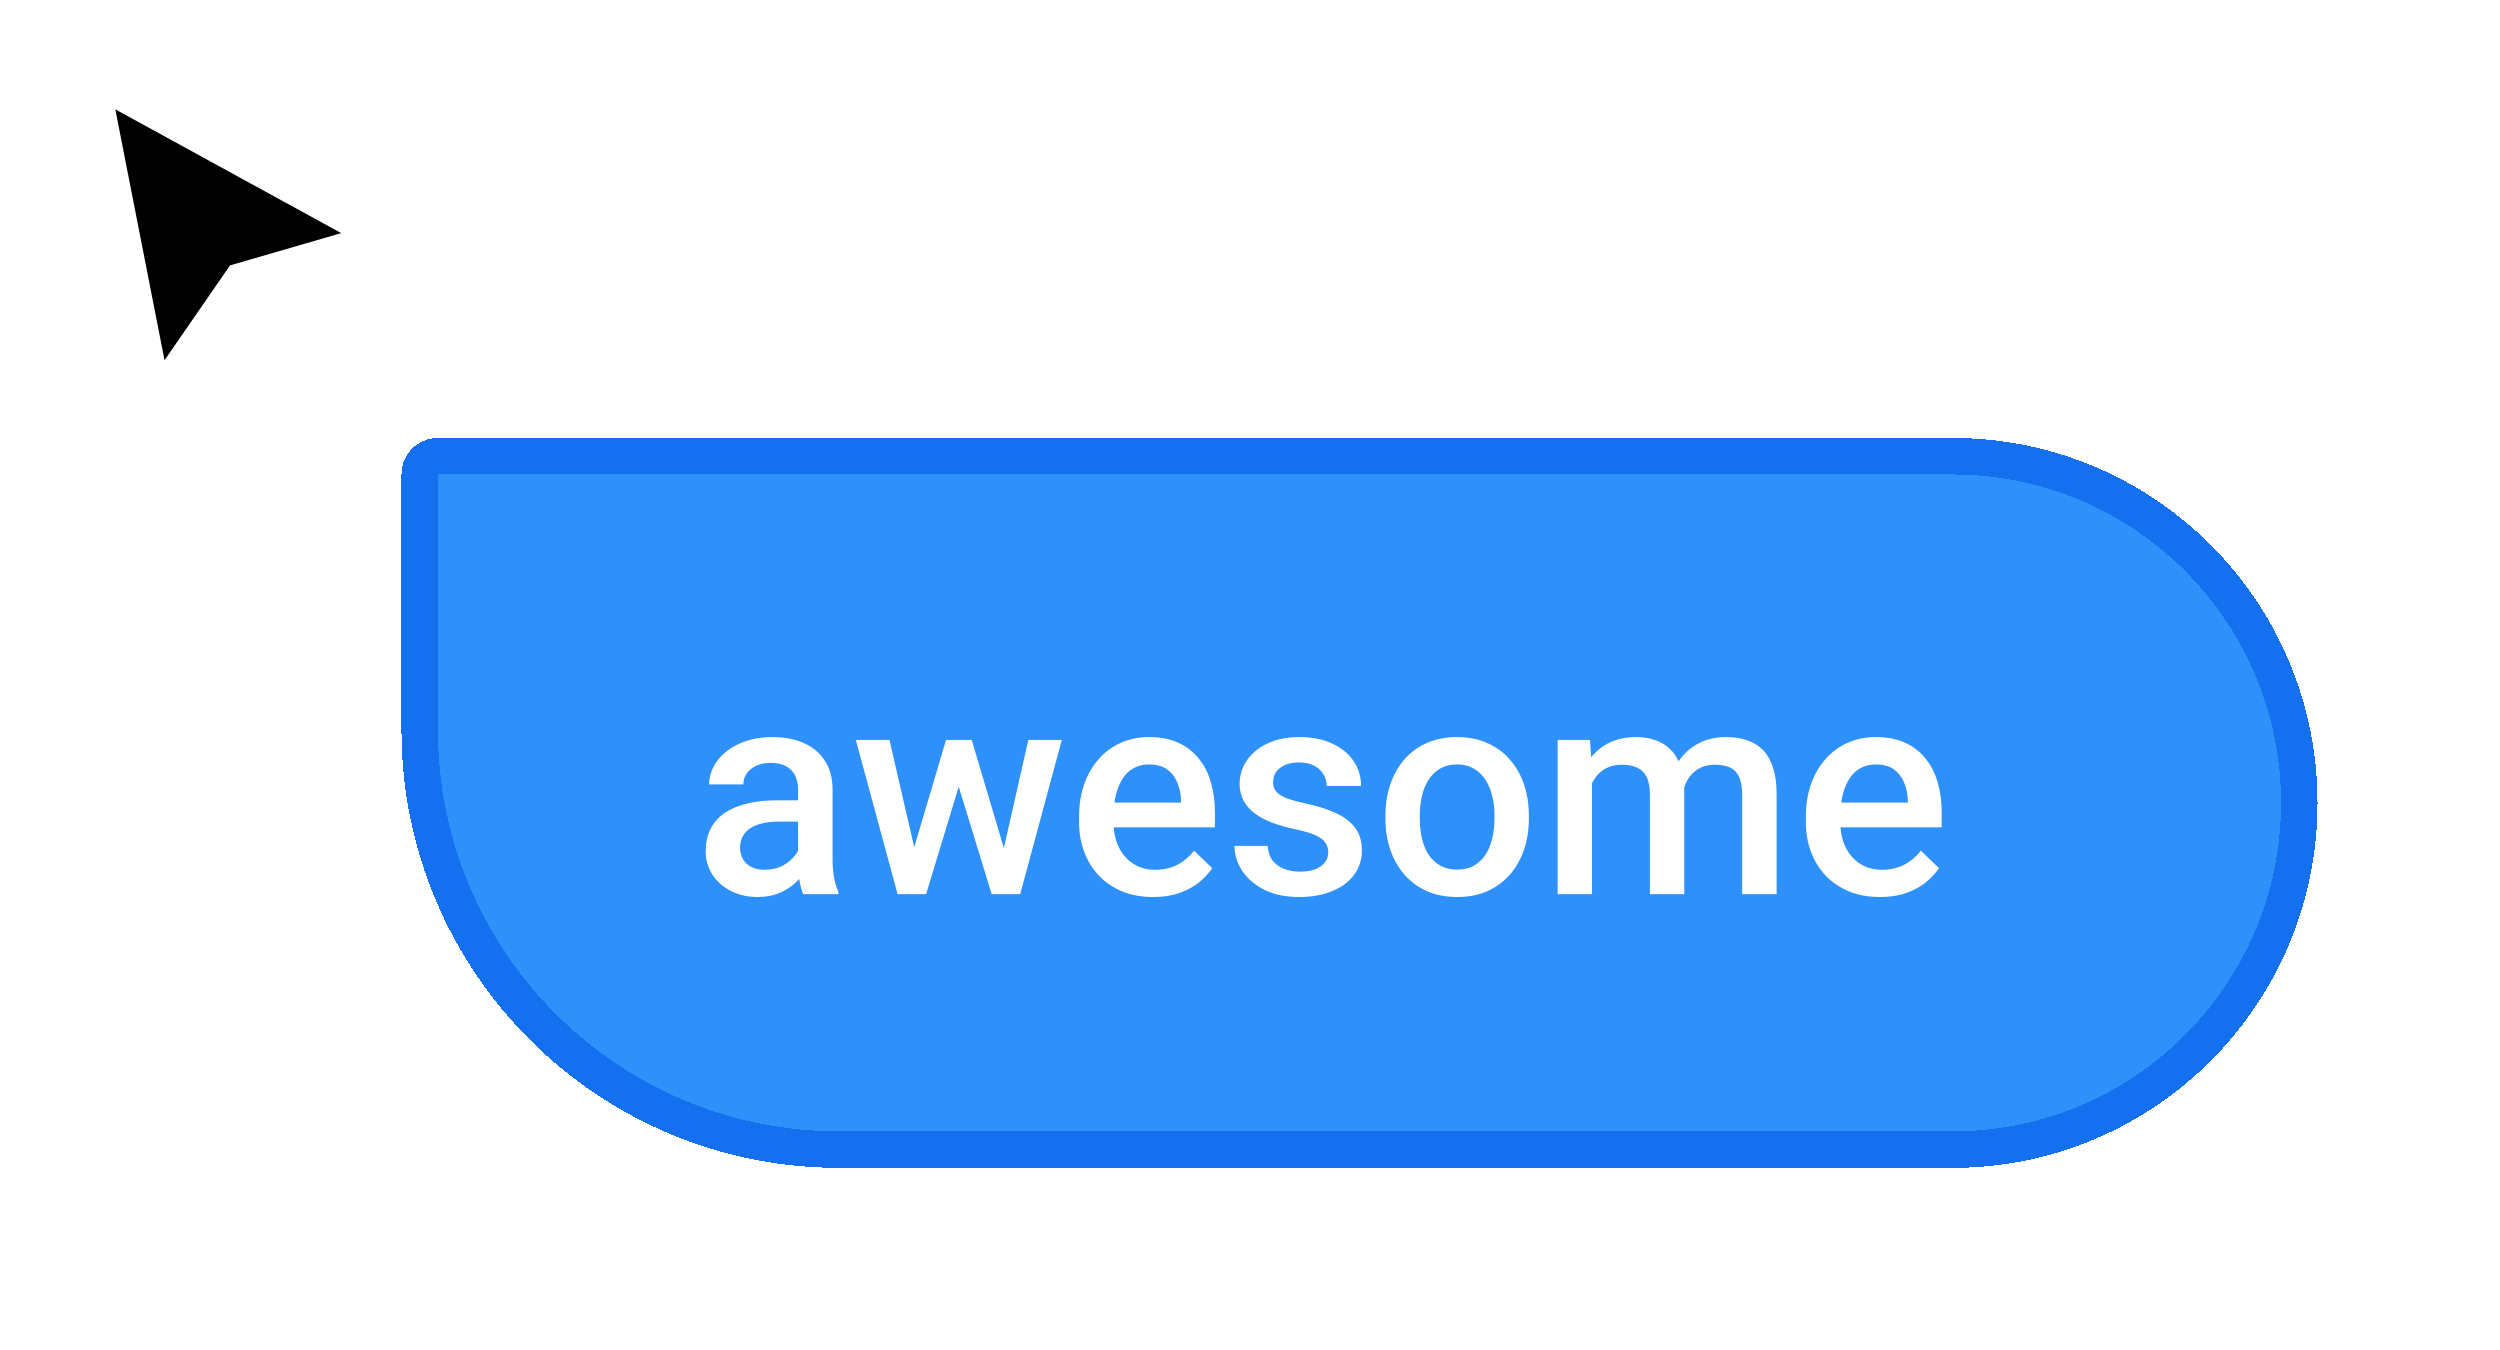 <svg width="137" height="74" viewBox="0 0 137 74" fill="none" xmlns="http://www.w3.org/2000/svg">
<g filter="url(#filter0_d_51_55)">
<path d="M8.754 20L5.623 4.041L20 11.918L12.918 13.973L8.754 20Z" fill="black"/>
<path d="M8.754 20L5.623 4.041L20 11.918L12.918 13.973L8.754 20Z" stroke="white"/>
</g>
<g filter="url(#filter1_d_51_55)">
<path d="M18 22C18 20.895 18.895 20 20 20H103C114.046 20 123 28.954 123 40C123 51.046 114.046 60 103 60H42C28.745 60 18 49.255 18 36V22Z" fill="#2E90FA" shape-rendering="crispEdges"/>
<path d="M19 22C19 21.448 19.448 21 20 21H103C113.493 21 122 29.507 122 40C122 50.493 113.493 59 103 59H42C29.297 59 19 48.703 19 36V22Z" stroke="#1570EF" stroke-width="2" shape-rendering="crispEdges"/>
<path d="M39.734 43.305V39.273C39.734 38.971 39.68 38.711 39.57 38.492C39.461 38.273 39.294 38.104 39.07 37.984C38.852 37.865 38.575 37.805 38.242 37.805C37.935 37.805 37.669 37.857 37.445 37.961C37.221 38.065 37.047 38.206 36.922 38.383C36.797 38.56 36.734 38.76 36.734 38.984H34.859C34.859 38.651 34.94 38.328 35.102 38.016C35.263 37.703 35.497 37.425 35.805 37.18C36.112 36.935 36.479 36.742 36.906 36.602C37.333 36.461 37.812 36.391 38.344 36.391C38.979 36.391 39.542 36.497 40.031 36.711C40.526 36.925 40.914 37.247 41.195 37.68C41.482 38.107 41.625 38.643 41.625 39.289V43.047C41.625 43.432 41.651 43.779 41.703 44.086C41.76 44.388 41.841 44.651 41.945 44.875V45H40.016C39.927 44.797 39.857 44.539 39.805 44.227C39.758 43.909 39.734 43.602 39.734 43.305ZM40.008 39.859L40.023 41.023H38.672C38.323 41.023 38.016 41.057 37.75 41.125C37.484 41.188 37.263 41.281 37.086 41.406C36.909 41.531 36.776 41.682 36.688 41.859C36.599 42.036 36.555 42.237 36.555 42.461C36.555 42.685 36.607 42.891 36.711 43.078C36.815 43.26 36.966 43.404 37.164 43.508C37.367 43.612 37.612 43.664 37.898 43.664C38.284 43.664 38.62 43.586 38.906 43.43C39.198 43.268 39.427 43.073 39.594 42.844C39.76 42.609 39.849 42.388 39.859 42.18L40.469 43.016C40.406 43.229 40.3 43.458 40.148 43.703C39.997 43.948 39.8 44.182 39.555 44.406C39.315 44.625 39.026 44.805 38.688 44.945C38.354 45.086 37.969 45.156 37.531 45.156C36.979 45.156 36.487 45.047 36.055 44.828C35.622 44.604 35.284 44.305 35.039 43.93C34.794 43.55 34.672 43.12 34.672 42.641C34.672 42.193 34.755 41.797 34.922 41.453C35.094 41.104 35.344 40.812 35.672 40.578C36.005 40.344 36.411 40.167 36.891 40.047C37.37 39.922 37.917 39.859 38.531 39.859H40.008ZM45.891 43.125L47.844 36.547H49.047L48.719 38.516L46.75 45H45.672L45.891 43.125ZM44.742 36.547L46.266 43.156L46.391 45H45.188L42.898 36.547H44.742ZM50.875 43.078L52.352 36.547H54.188L51.906 45H50.703L50.875 43.078ZM49.25 36.547L51.18 43.047L51.422 45H50.344L48.352 38.508L48.023 36.547H49.25ZM59.195 45.156C58.57 45.156 58.005 45.055 57.5 44.852C57 44.643 56.573 44.354 56.219 43.984C55.87 43.615 55.602 43.18 55.414 42.68C55.227 42.18 55.133 41.641 55.133 41.062V40.75C55.133 40.089 55.229 39.49 55.422 38.953C55.615 38.417 55.883 37.958 56.227 37.578C56.57 37.193 56.977 36.898 57.445 36.695C57.914 36.492 58.422 36.391 58.969 36.391C59.573 36.391 60.102 36.492 60.555 36.695C61.008 36.898 61.383 37.185 61.68 37.555C61.982 37.919 62.206 38.354 62.352 38.859C62.503 39.365 62.578 39.922 62.578 40.531V41.336H56.047V39.984H60.719V39.836C60.708 39.497 60.641 39.18 60.516 38.883C60.396 38.586 60.211 38.346 59.961 38.164C59.711 37.982 59.378 37.891 58.961 37.891C58.648 37.891 58.37 37.958 58.125 38.094C57.885 38.224 57.685 38.414 57.523 38.664C57.362 38.914 57.237 39.216 57.148 39.57C57.065 39.919 57.023 40.312 57.023 40.75V41.062C57.023 41.432 57.073 41.776 57.172 42.094C57.276 42.406 57.427 42.68 57.625 42.914C57.823 43.148 58.062 43.333 58.344 43.469C58.625 43.599 58.945 43.664 59.305 43.664C59.758 43.664 60.161 43.573 60.516 43.391C60.87 43.208 61.177 42.95 61.438 42.617L62.43 43.578C62.247 43.844 62.01 44.099 61.719 44.344C61.427 44.583 61.07 44.779 60.648 44.93C60.232 45.081 59.747 45.156 59.195 45.156ZM68.789 42.711C68.789 42.523 68.742 42.354 68.648 42.203C68.555 42.047 68.375 41.906 68.109 41.781C67.849 41.656 67.463 41.542 66.953 41.438C66.505 41.339 66.094 41.221 65.719 41.086C65.349 40.945 65.031 40.776 64.766 40.578C64.5 40.38 64.294 40.146 64.148 39.875C64.003 39.604 63.93 39.292 63.93 38.938C63.93 38.594 64.005 38.268 64.156 37.961C64.307 37.654 64.523 37.383 64.805 37.148C65.086 36.914 65.427 36.729 65.828 36.594C66.234 36.458 66.688 36.391 67.188 36.391C67.896 36.391 68.503 36.51 69.008 36.75C69.518 36.984 69.909 37.305 70.18 37.711C70.451 38.112 70.586 38.565 70.586 39.07H68.703C68.703 38.846 68.646 38.638 68.531 38.445C68.422 38.247 68.255 38.089 68.031 37.969C67.807 37.844 67.526 37.781 67.188 37.781C66.865 37.781 66.596 37.833 66.383 37.938C66.174 38.036 66.018 38.167 65.914 38.328C65.815 38.49 65.766 38.667 65.766 38.859C65.766 39 65.792 39.128 65.844 39.242C65.901 39.352 65.995 39.453 66.125 39.547C66.255 39.635 66.432 39.719 66.656 39.797C66.885 39.875 67.172 39.95 67.516 40.023C68.162 40.159 68.716 40.333 69.18 40.547C69.648 40.755 70.008 41.026 70.258 41.359C70.508 41.688 70.633 42.104 70.633 42.609C70.633 42.984 70.552 43.328 70.391 43.641C70.234 43.948 70.005 44.216 69.703 44.445C69.401 44.669 69.039 44.844 68.617 44.969C68.201 45.094 67.732 45.156 67.211 45.156C66.445 45.156 65.797 45.021 65.266 44.75C64.734 44.474 64.331 44.122 64.055 43.695C63.784 43.263 63.648 42.815 63.648 42.352H65.469C65.49 42.7 65.586 42.979 65.758 43.188C65.935 43.391 66.154 43.539 66.414 43.633C66.68 43.721 66.953 43.766 67.234 43.766C67.573 43.766 67.857 43.721 68.086 43.633C68.315 43.539 68.49 43.414 68.609 43.258C68.729 43.096 68.789 42.914 68.789 42.711ZM71.922 40.867V40.688C71.922 40.078 72.01 39.513 72.188 38.992C72.365 38.466 72.62 38.01 72.953 37.625C73.292 37.234 73.703 36.932 74.188 36.719C74.677 36.5 75.229 36.391 75.844 36.391C76.463 36.391 77.016 36.5 77.5 36.719C77.99 36.932 78.404 37.234 78.742 37.625C79.081 38.01 79.338 38.466 79.516 38.992C79.693 39.513 79.781 40.078 79.781 40.688V40.867C79.781 41.477 79.693 42.042 79.516 42.562C79.338 43.083 79.081 43.539 78.742 43.93C78.404 44.315 77.992 44.617 77.508 44.836C77.023 45.05 76.474 45.156 75.859 45.156C75.24 45.156 74.685 45.05 74.195 44.836C73.711 44.617 73.299 44.315 72.961 43.93C72.622 43.539 72.365 43.083 72.188 42.562C72.01 42.042 71.922 41.477 71.922 40.867ZM73.805 40.688V40.867C73.805 41.247 73.844 41.607 73.922 41.945C74 42.284 74.122 42.581 74.289 42.836C74.456 43.091 74.669 43.292 74.93 43.438C75.19 43.583 75.5 43.656 75.859 43.656C76.208 43.656 76.51 43.583 76.766 43.438C77.026 43.292 77.24 43.091 77.406 42.836C77.573 42.581 77.695 42.284 77.773 41.945C77.857 41.607 77.898 41.247 77.898 40.867V40.688C77.898 40.312 77.857 39.958 77.773 39.625C77.695 39.286 77.57 38.987 77.398 38.727C77.232 38.466 77.018 38.263 76.758 38.117C76.503 37.966 76.198 37.891 75.844 37.891C75.49 37.891 75.182 37.966 74.922 38.117C74.667 38.263 74.456 38.466 74.289 38.727C74.122 38.987 74 39.286 73.922 39.625C73.844 39.958 73.805 40.312 73.805 40.688ZM83.242 38.266V45H81.359V36.547H83.133L83.242 38.266ZM82.938 40.461L82.297 40.453C82.297 39.87 82.37 39.331 82.516 38.836C82.662 38.341 82.875 37.911 83.156 37.547C83.438 37.177 83.787 36.893 84.203 36.695C84.625 36.492 85.112 36.391 85.664 36.391C86.049 36.391 86.401 36.448 86.719 36.562C87.042 36.672 87.32 36.846 87.555 37.086C87.794 37.325 87.977 37.633 88.102 38.008C88.232 38.383 88.297 38.836 88.297 39.367V45H86.414V39.531C86.414 39.12 86.352 38.797 86.227 38.562C86.107 38.328 85.932 38.161 85.703 38.062C85.479 37.958 85.211 37.906 84.898 37.906C84.544 37.906 84.242 37.974 83.992 38.109C83.747 38.245 83.547 38.43 83.391 38.664C83.234 38.898 83.12 39.169 83.047 39.477C82.974 39.784 82.938 40.112 82.938 40.461ZM88.18 39.961L87.297 40.156C87.297 39.646 87.367 39.164 87.508 38.711C87.654 38.253 87.865 37.852 88.141 37.508C88.422 37.159 88.768 36.885 89.18 36.688C89.591 36.49 90.062 36.391 90.594 36.391C91.026 36.391 91.412 36.45 91.75 36.57C92.094 36.685 92.385 36.867 92.625 37.117C92.865 37.367 93.047 37.693 93.172 38.094C93.297 38.49 93.359 38.969 93.359 39.531V45H91.469V39.523C91.469 39.096 91.406 38.766 91.281 38.531C91.162 38.297 90.99 38.135 90.766 38.047C90.542 37.953 90.273 37.906 89.961 37.906C89.669 37.906 89.412 37.961 89.188 38.07C88.969 38.175 88.784 38.323 88.633 38.516C88.482 38.703 88.367 38.919 88.289 39.164C88.216 39.409 88.18 39.675 88.18 39.961ZM99.023 45.156C98.398 45.156 97.833 45.055 97.328 44.852C96.828 44.643 96.401 44.354 96.047 43.984C95.698 43.615 95.43 43.18 95.242 42.68C95.055 42.18 94.961 41.641 94.961 41.062V40.75C94.961 40.089 95.057 39.49 95.25 38.953C95.443 38.417 95.711 37.958 96.055 37.578C96.398 37.193 96.805 36.898 97.273 36.695C97.742 36.492 98.25 36.391 98.797 36.391C99.401 36.391 99.93 36.492 100.383 36.695C100.836 36.898 101.211 37.185 101.508 37.555C101.81 37.919 102.034 38.354 102.18 38.859C102.331 39.365 102.406 39.922 102.406 40.531V41.336H95.875V39.984H100.547V39.836C100.536 39.497 100.469 39.18 100.344 38.883C100.224 38.586 100.039 38.346 99.789 38.164C99.539 37.982 99.206 37.891 98.789 37.891C98.477 37.891 98.198 37.958 97.953 38.094C97.713 38.224 97.513 38.414 97.352 38.664C97.19 38.914 97.065 39.216 96.977 39.57C96.893 39.919 96.852 40.312 96.852 40.75V41.062C96.852 41.432 96.901 41.776 97 42.094C97.104 42.406 97.255 42.68 97.453 42.914C97.651 43.148 97.891 43.333 98.172 43.469C98.453 43.599 98.773 43.664 99.133 43.664C99.586 43.664 99.99 43.573 100.344 43.391C100.698 43.208 101.005 42.95 101.266 42.617L102.258 43.578C102.076 43.844 101.839 44.099 101.547 44.344C101.255 44.583 100.898 44.779 100.477 44.93C100.06 45.081 99.576 45.156 99.023 45.156Z" fill="white"/>
</g>
<defs>
<filter id="filter0_d_51_55" x="2.925" y="2.091" width="20.372" height="22.173" filterUnits="userSpaceOnUse" color-interpolation-filters="sRGB">
<feFlood flood-opacity="0" result="BackgroundImageFix"/>
<feColorMatrix in="SourceAlpha" type="matrix" values="0 0 0 0 0 0 0 0 0 0 0 0 0 0 0 0 0 0 127 0" result="hardAlpha"/>
<feOffset dy="1"/>
<feGaussianBlur stdDeviation="1"/>
<feComposite in2="hardAlpha" operator="out"/>
<feColorMatrix type="matrix" values="0 0 0 0 0 0 0 0 0 0 0 0 0 0 0 0 0 0 0.25 0"/>
<feBlend mode="normal" in2="BackgroundImageFix" result="effect1_dropShadow_51_55"/>
<feBlend mode="normal" in="SourceGraphic" in2="effect1_dropShadow_51_55" result="shape"/>
</filter>
<filter id="filter1_d_51_55" x="12" y="14" width="125" height="60" filterUnits="userSpaceOnUse" color-interpolation-filters="sRGB">
<feFlood flood-opacity="0" result="BackgroundImageFix"/>
<feColorMatrix in="SourceAlpha" type="matrix" values="0 0 0 0 0 0 0 0 0 0 0 0 0 0 0 0 0 0 127 0" result="hardAlpha"/>
<feOffset dx="4" dy="4"/>
<feGaussianBlur stdDeviation="5"/>
<feComposite in2="hardAlpha" operator="out"/>
<feColorMatrix type="matrix" values="0 0 0 0 0.18 0 0 0 0 0.565 0 0 0 0 0.98 0 0 0 0.16 0"/>
<feBlend mode="normal" in2="BackgroundImageFix" result="effect1_dropShadow_51_55"/>
<feBlend mode="normal" in="SourceGraphic" in2="effect1_dropShadow_51_55" result="shape"/>
</filter>
</defs>
</svg>
